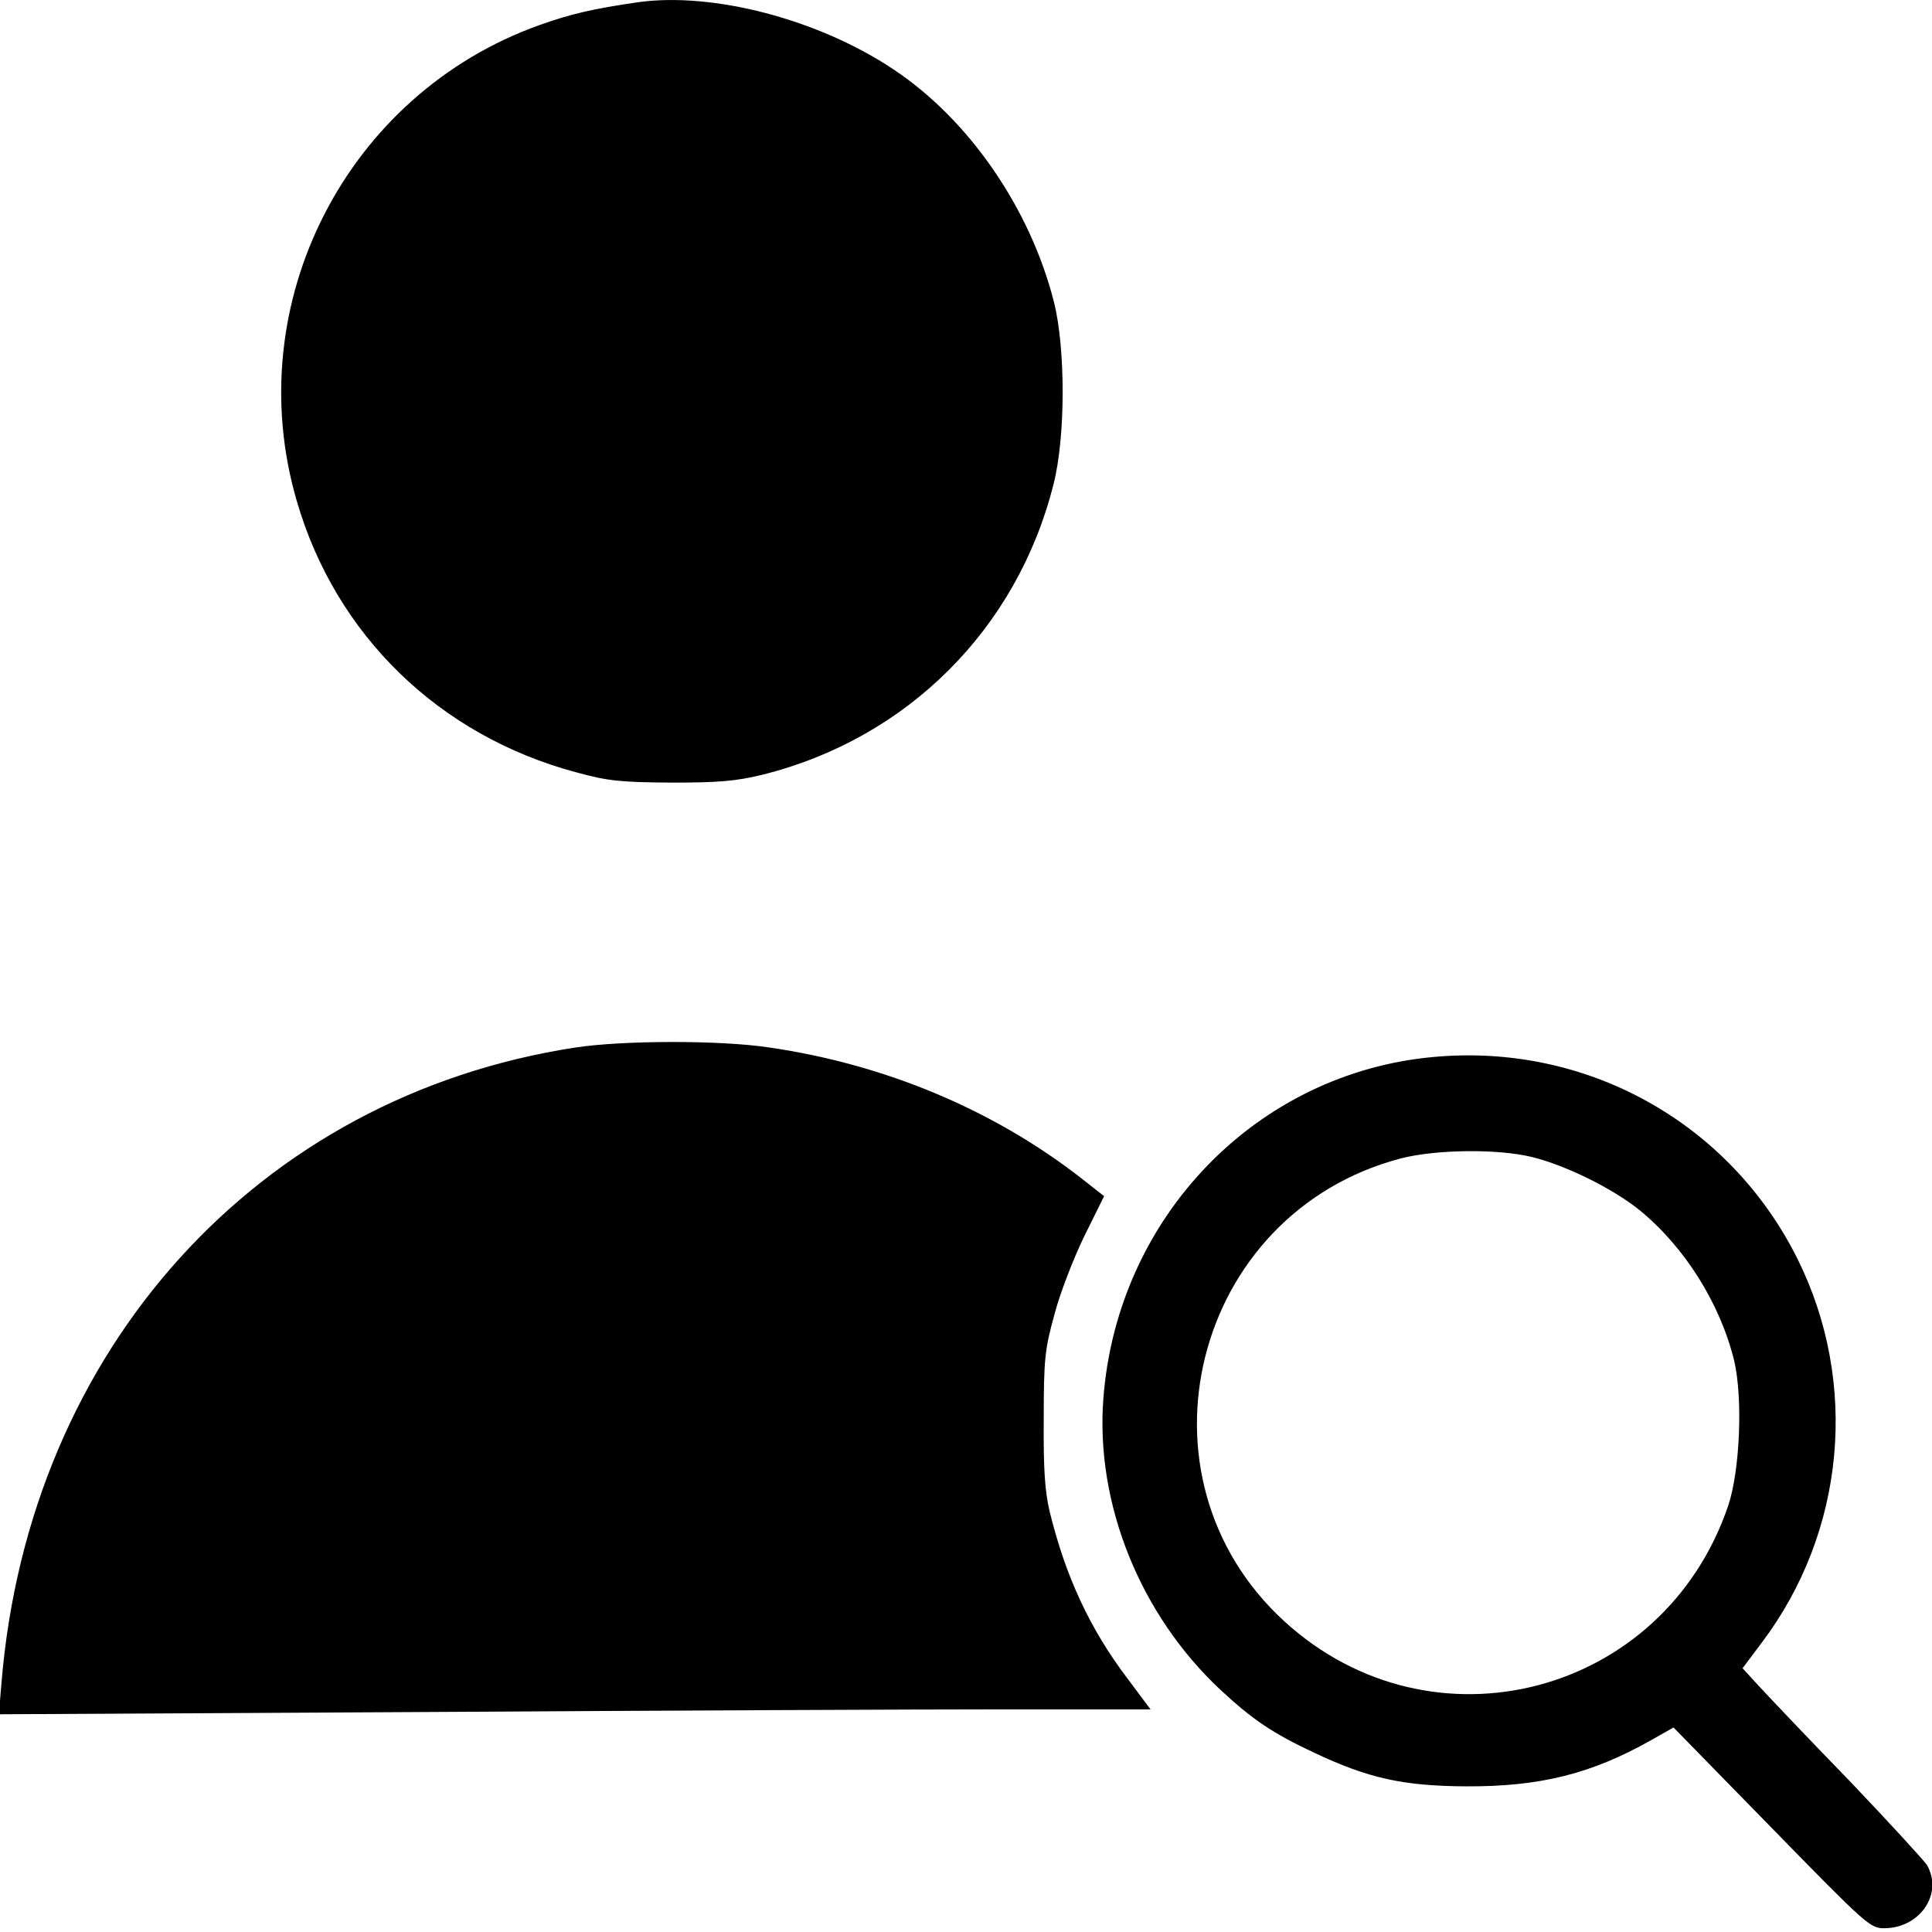 <?xml version="1.0" standalone="no"?>
<!DOCTYPE svg PUBLIC "-//W3C//DTD SVG 20010904//EN"
 "http://www.w3.org/TR/2001/REC-SVG-20010904/DTD/svg10.dtd">
<svg version="1.0" xmlns="http://www.w3.org/2000/svg"
 width="512pt" height="512pt" viewBox="0 0 512 512"
 preserveAspectRatio="xMidYMid meet">

<g transform="translate(0,512) scale(0.1,-0.1)"
fill="#000000" stroke="none">
<path d="M1690 5114 c-117 -17 -178 -31 -259 -60 -512 -182 -797 -737 -645
-1260 103 -357 378 -624 742 -721 84 -23 117 -26 252 -27 126 0 171 4 241 21
384 96 675 387 771 770 32 125 32 360 1 483 -63 248 -225 483 -425 616 -199
133 -479 206 -678 178z"/>
<path d="M1525 2344 c-842 -129 -1448 -799 -1521 -1683 l-7 -84 1134 6 c624 4
1310 7 1526 7 l392 0 -62 83 c-99 131 -163 269 -205 440 -13 55 -17 113 -16
247 0 158 3 185 28 275 14 55 50 148 79 208 l53 107 -56 44 c-233 183 -522
305 -831 350 -131 20 -389 19 -514 0z"/>
<path d="M3800 2319 c-470 -42 -840 -425 -876 -906 -21 -278 97 -571 309 -770
86 -80 139 -116 250 -168 144 -68 236 -88 402 -89 196 -1 332 33 490 122 l60
34 260 -266 c251 -257 261 -266 298 -266 95 0 157 91 114 167 -7 11 -100 113
-207 225 -108 111 -215 224 -239 250 l-43 47 51 68 c221 293 258 687 95 1016
-180 362 -559 573 -964 536z m259 -265 c90 -22 214 -83 286 -141 120 -98 214
-248 251 -400 23 -100 15 -290 -16 -383 -171 -504 -785 -664 -1176 -307 -419
383 -243 1082 308 1227 93 24 256 26 347 4z"/>
</g>
</svg>
